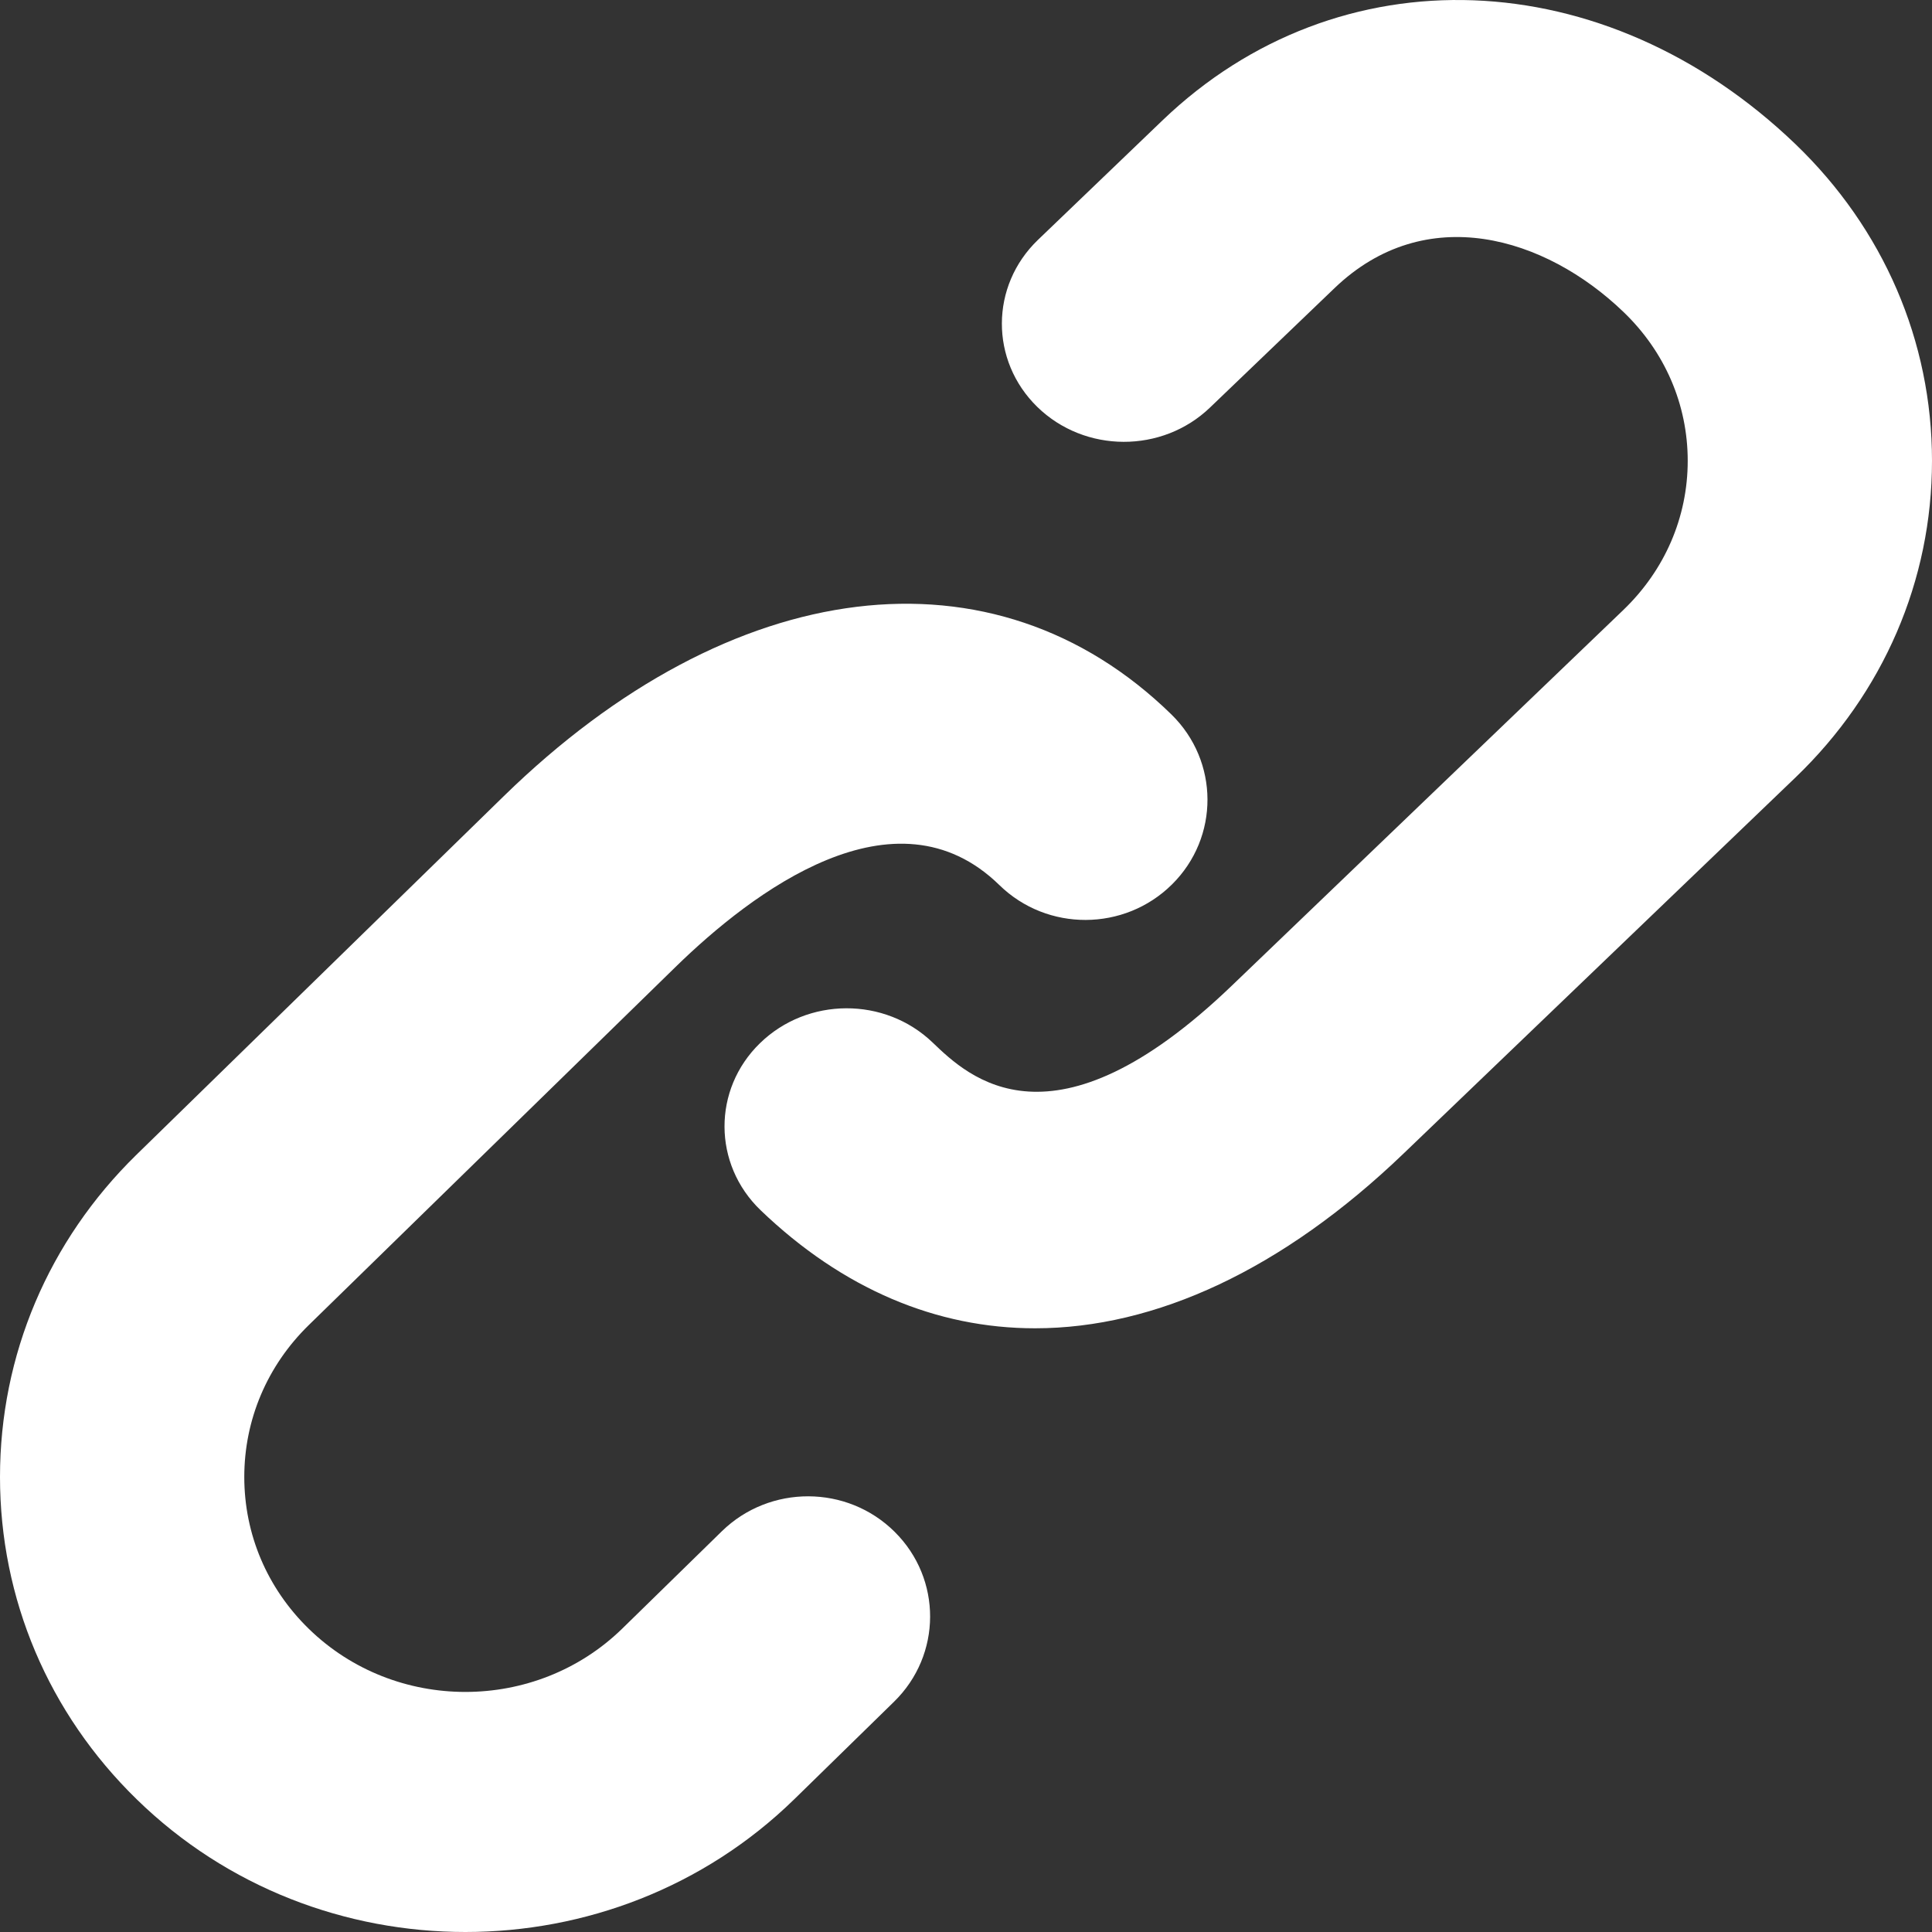 <?xml version="1.0" encoding="UTF-8"?>
<svg width="25px" height="25px" viewBox="0 0 25 25" version="1.1" xmlns="http://www.w3.org/2000/svg" xmlns:xlink="http://www.w3.org/1999/xlink">
    <rect x="0" y="0" width="25" height="25" fill="#333333" stroke="none"/>
    <g stroke="none" stroke-width="1" fill="none" fill-rule="evenodd">
        <path d="M9.341,19.814 L8.051,21.075 C6.932,22.166 5.112,22.167 3.994,21.075 C3.456,20.55 3.161,19.853 3.161,19.112 C3.161,18.371 3.457,17.673 3.994,17.148 L8.744,12.51 C9.729,11.549 11.581,10.135 12.931,11.452 C13.55,12.058 14.551,12.054 15.166,11.444 C15.781,10.835 15.777,9.85 15.158,9.245 C12.863,7.004 9.472,7.419 6.518,10.303 L1.767,14.941 C0.627,16.055 2.84217094e-14,17.536 2.84217094e-14,19.112 C2.84217094e-14,20.688 0.627,22.169 1.768,23.282 C2.941,24.428 4.481,25 6.022,25 C7.563,25 9.104,24.428 10.278,23.282 L11.569,22.02 C12.188,21.415 12.192,20.431 11.576,19.821 C10.962,19.212 9.961,19.209 9.341,19.814 Z M23.232,1.864 C20.767,-0.501 17.321,-0.63 15.04,1.56 L13.431,3.104 C12.812,3.699 12.808,4.666 13.423,5.266 C14.038,5.865 15.039,5.868 15.658,5.273 L17.267,3.73 C18.448,2.595 19.996,3.065 21.005,4.034 C21.544,4.55 21.839,5.235 21.839,5.963 C21.839,6.692 21.543,7.377 21.006,7.893 L15.938,12.756 C13.62,14.98 12.533,13.936 12.069,13.491 C11.45,12.896 10.449,12.9 9.834,13.499 C9.219,14.097 9.223,15.065 9.842,15.66 C10.906,16.681 12.12,17.188 13.393,17.188 C14.952,17.188 16.599,16.428 18.164,14.925 L23.232,10.062 C24.372,8.968 25,7.512 25,5.963 C25,4.414 24.372,2.959 23.232,1.864 Z" fill="#FFFFFF" fill-rule="nonzero" transform="translate(12.5, 12.5) rotate(-360) translate(-12.5, -12.5) "></path>
    </g>
</svg>
